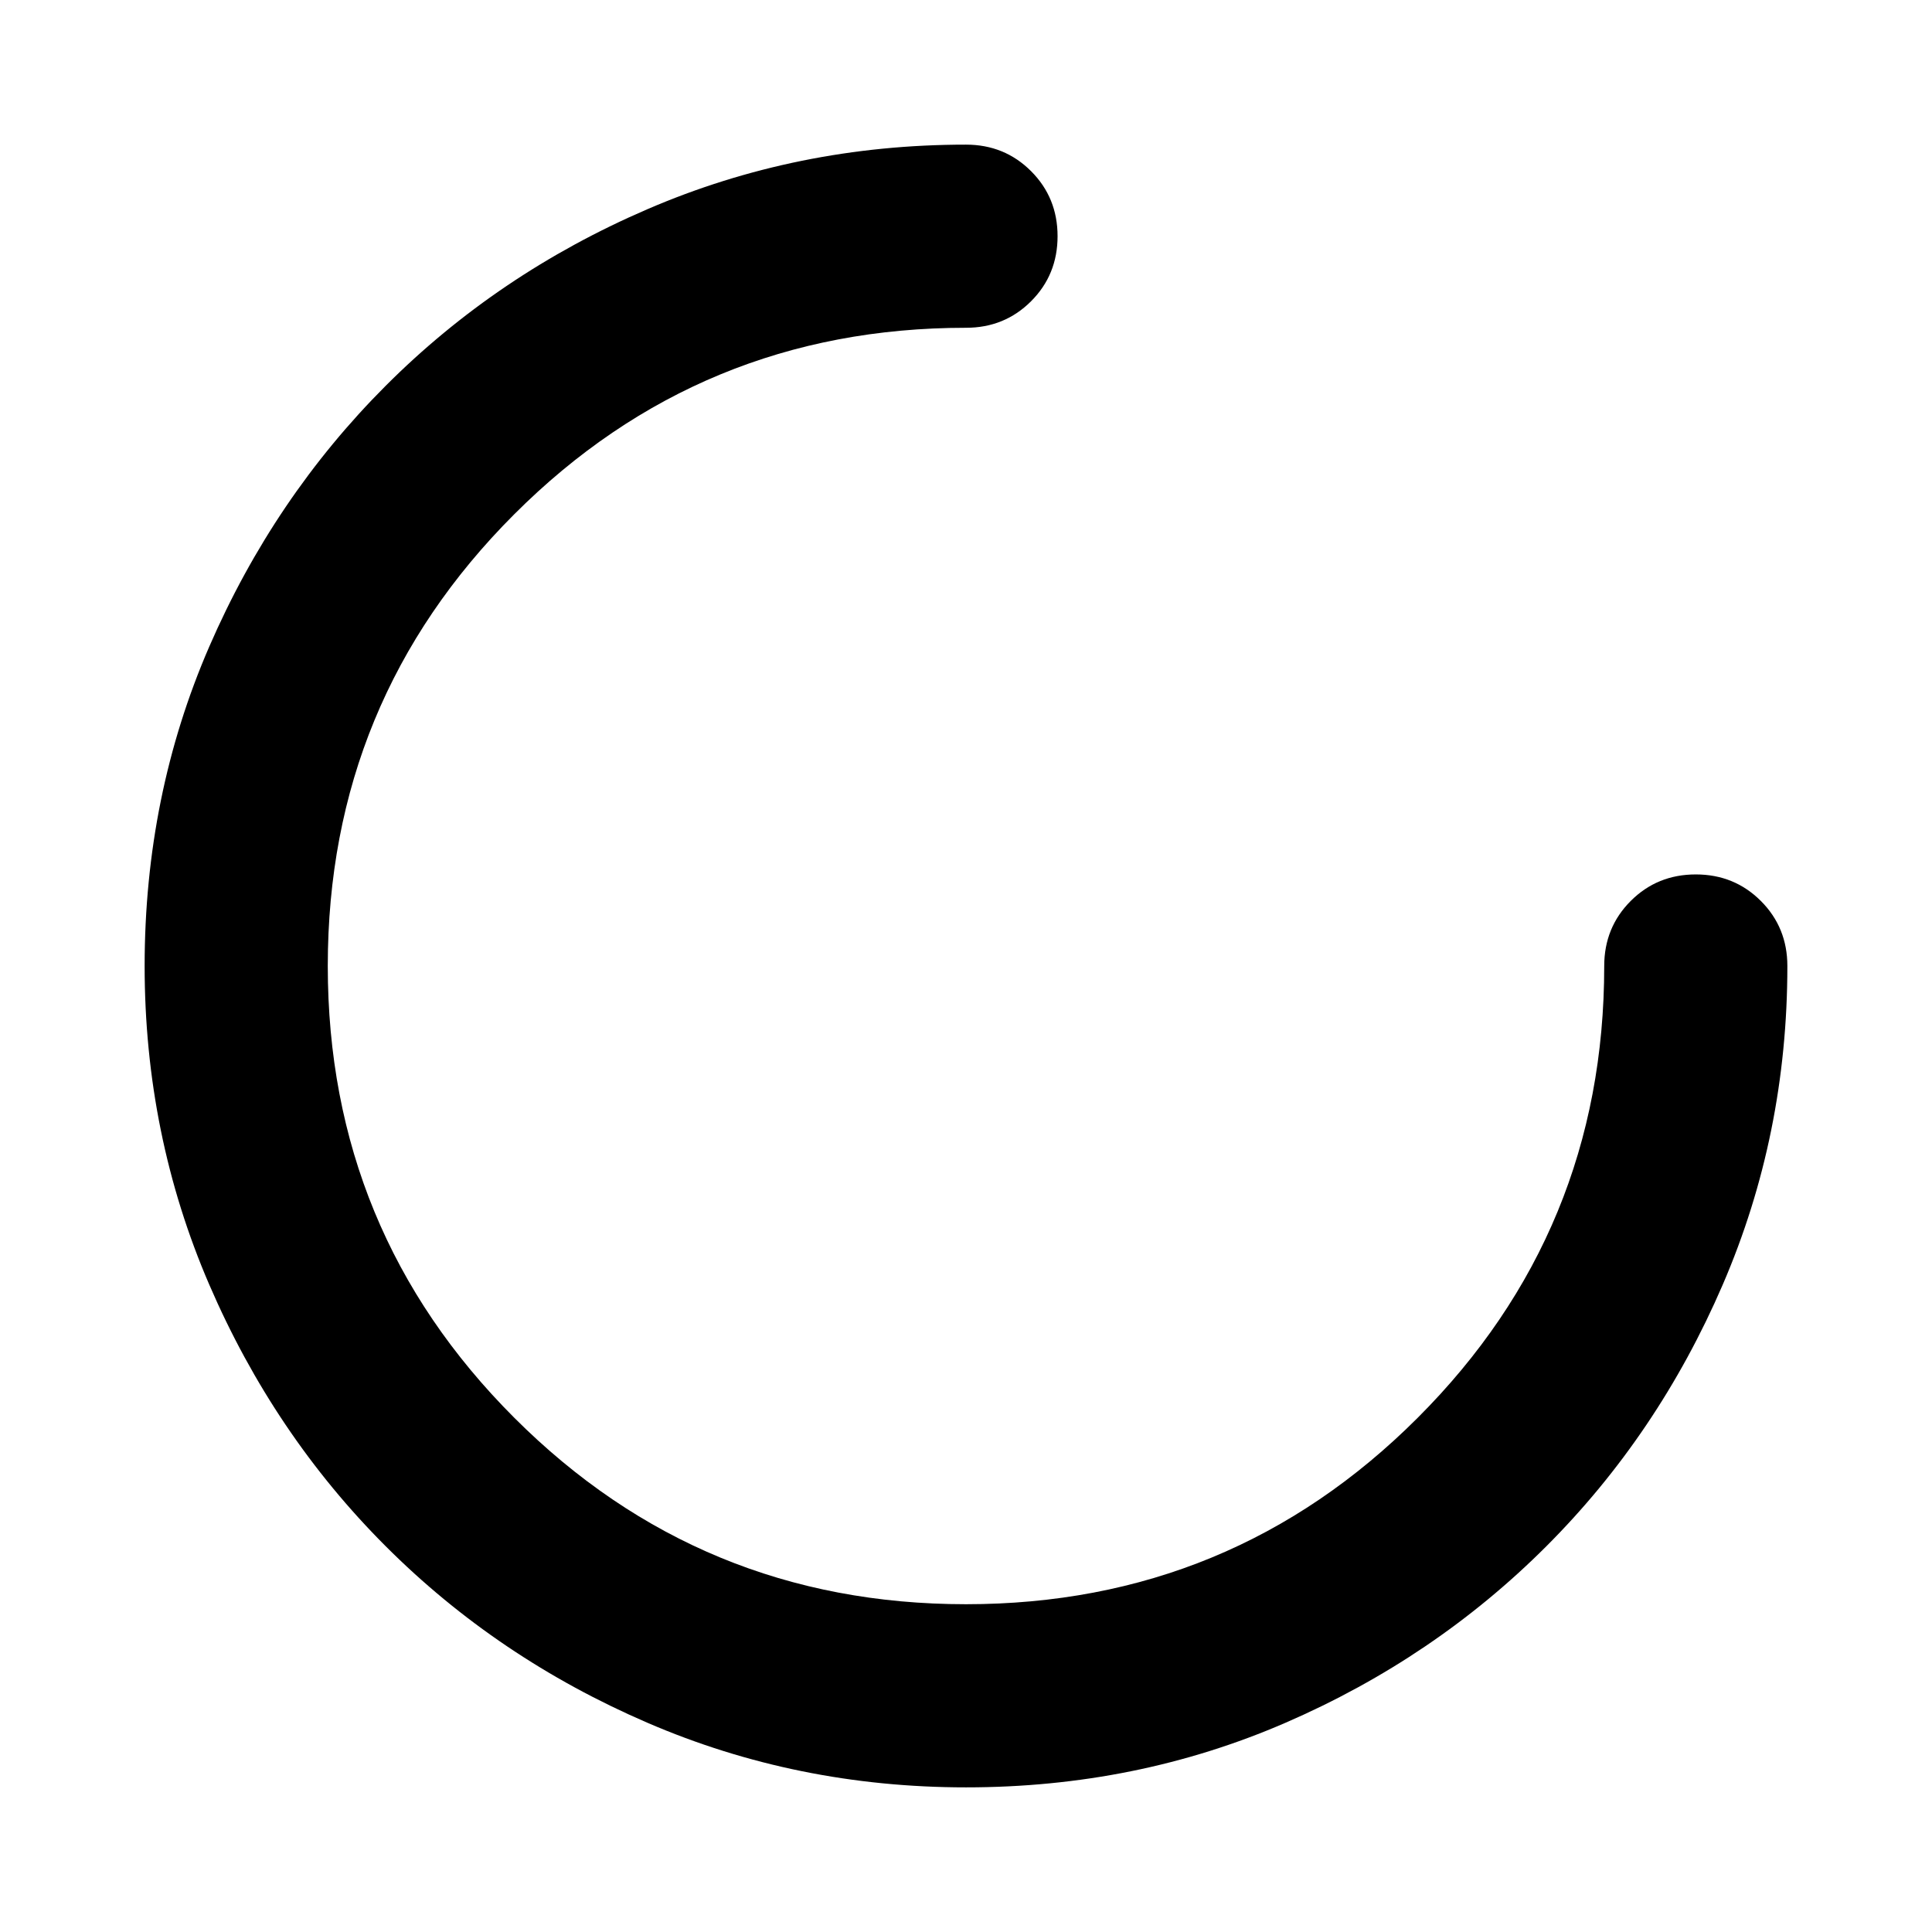 <svg aria-hidden="true" viewBox="0 -960 960 960" fill="currentColor">
  <path d="M480-71.87q-83.913 0-158.34-32.115-74.428-32.116-129.993-87.682-55.566-55.565-87.682-129.993Q71.869-396.087 71.869-480q0-84.708 32.114-158.7 32.113-73.992 87.673-129.613 55.561-55.622 129.996-87.72T480-888.131q19.152 0 32.326 13.174T525.5-842.63q0 19.152-13.174 32.326T480-797.13q-131.807 0-224.469 92.661-92.661 92.66-92.661 224.467 0 131.806 92.661 224.469 92.66 92.663 224.467 92.663 131.806 0 224.469-92.661Q797.13-348.193 797.13-480q0-19.152 13.174-32.326T842.63-525.5q19.153 0 32.327 13.174T888.131-480q0 83.913-32.114 158.351-32.113 74.437-87.673 130.011-55.561 55.573-129.582 87.671Q564.741-71.869 480-71.869Z"/>
</svg>
